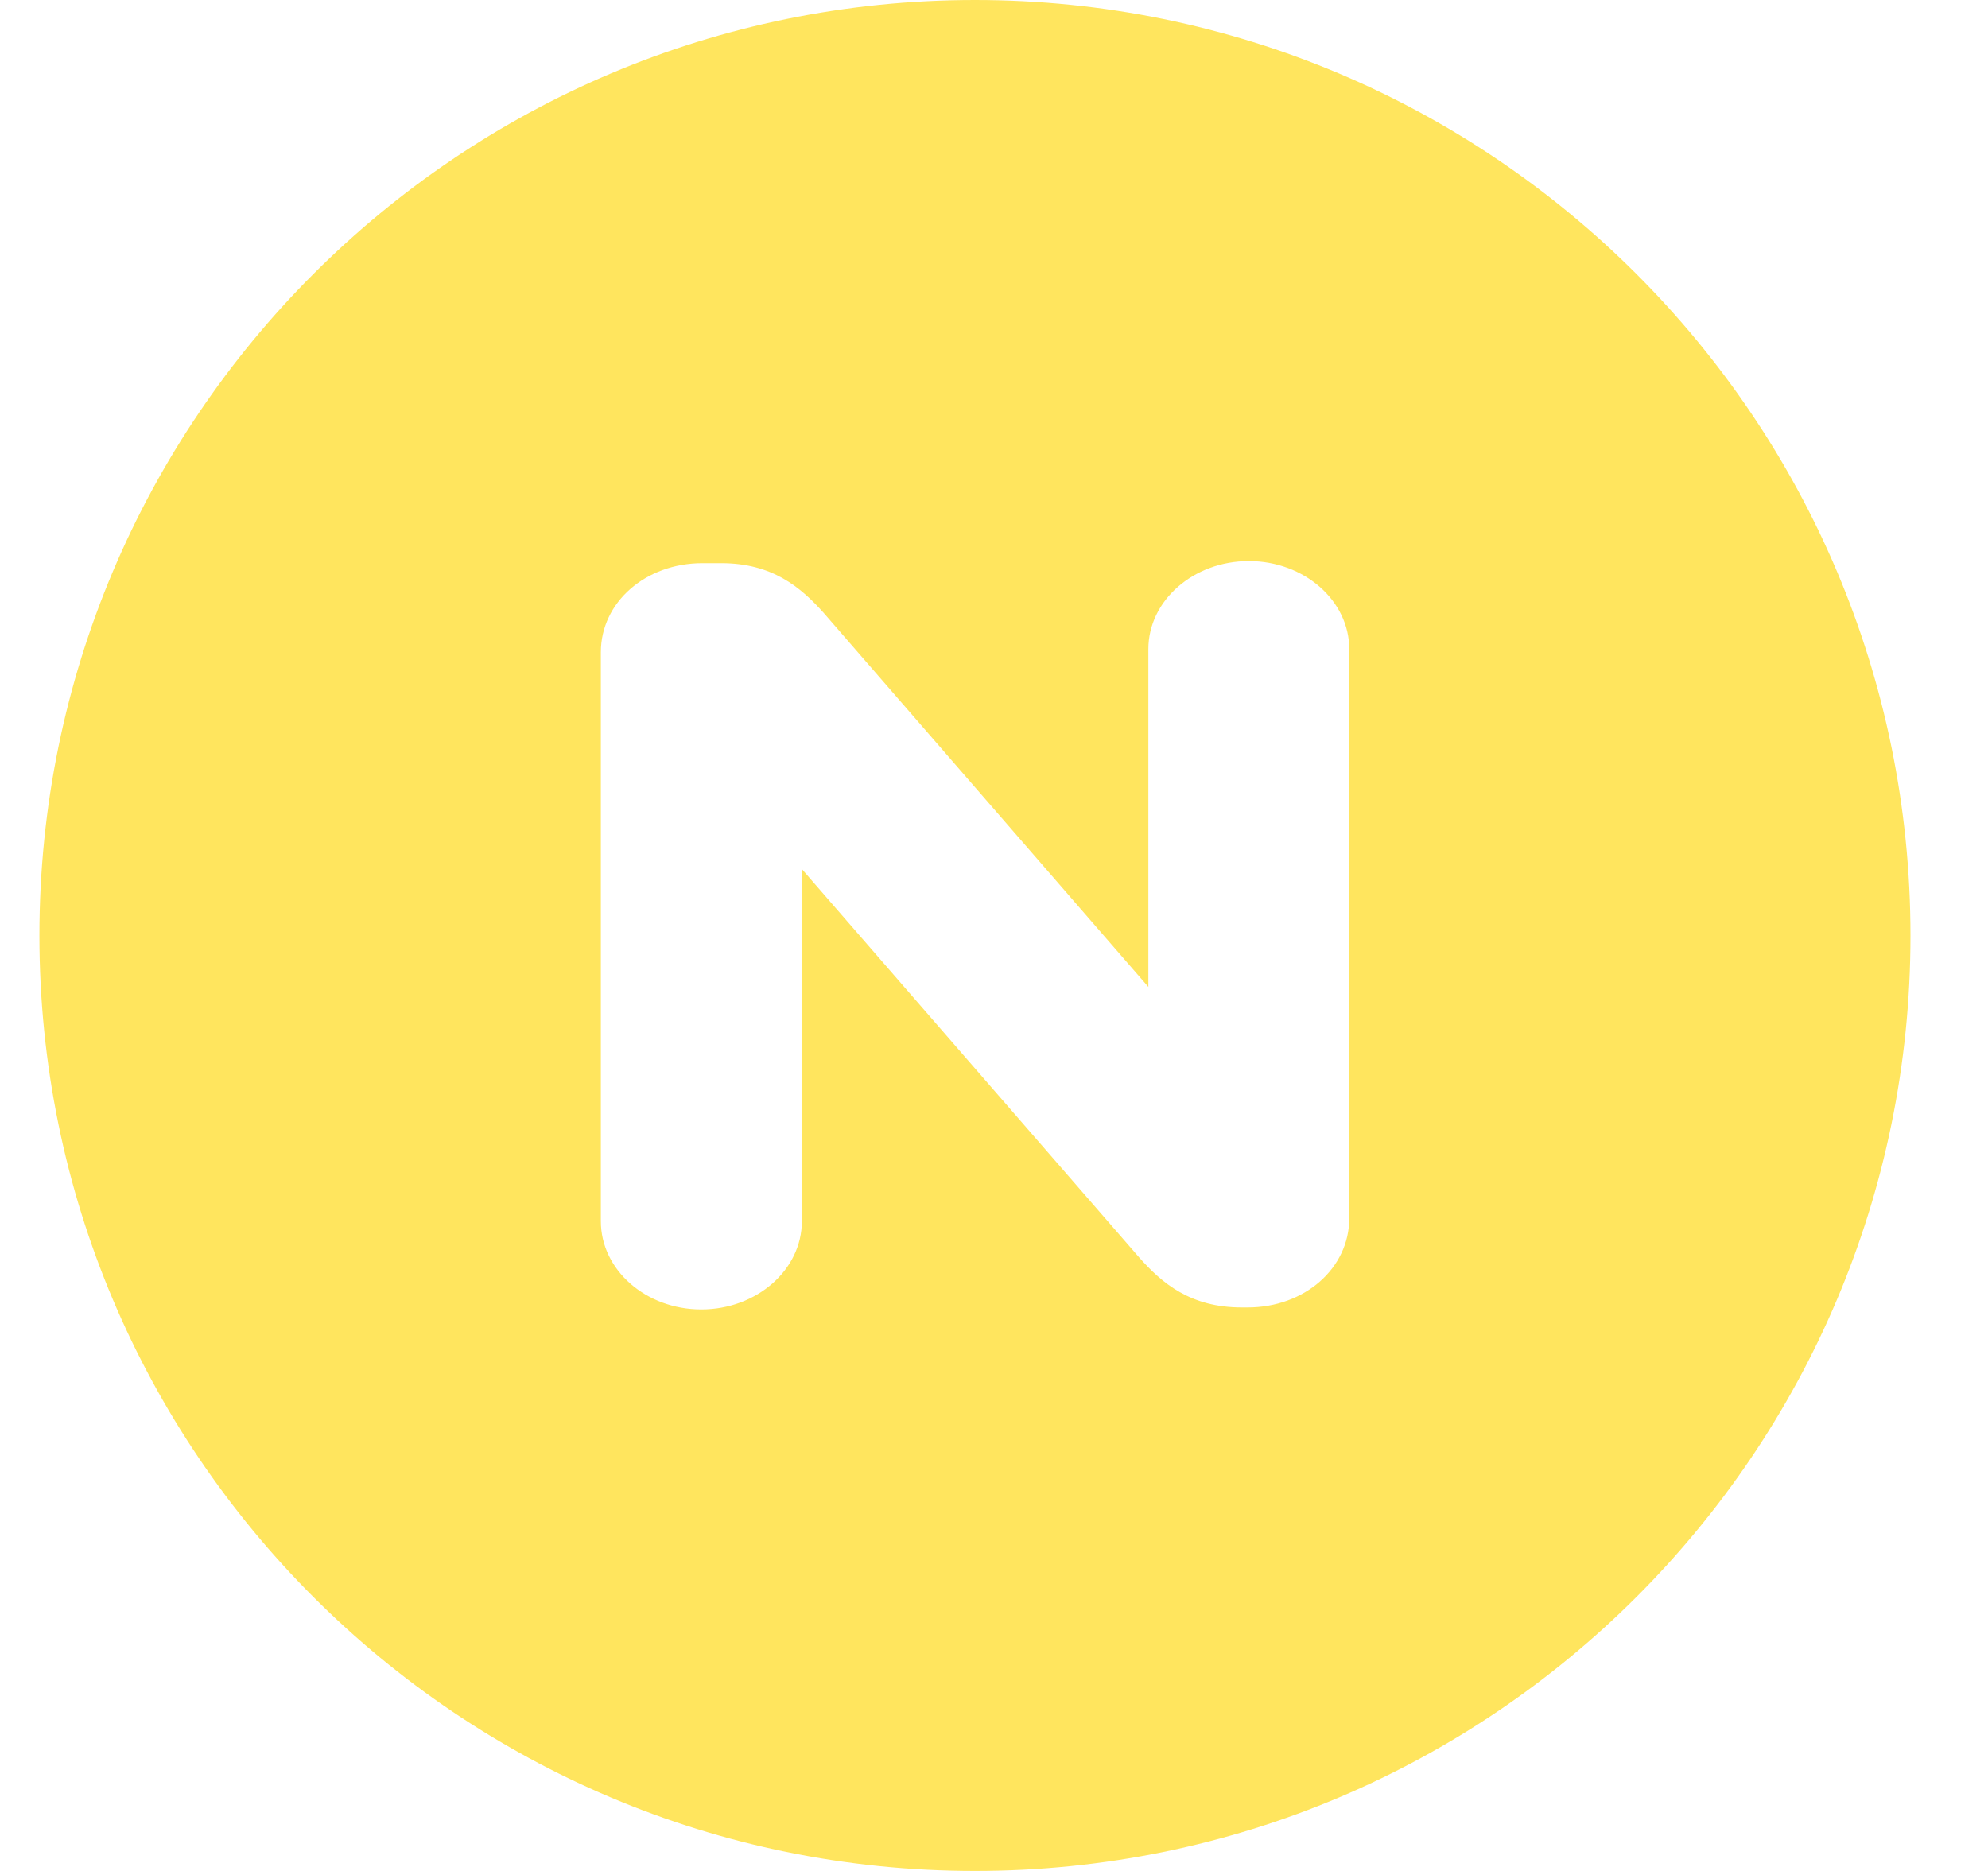 <svg width="17" height="16" viewBox="0 0 17 16" fill="none" xmlns="http://www.w3.org/2000/svg">
<path fill-rule="evenodd" clip-rule="evenodd" d="M16.337 8.001C16.337 12.418 12.755 16 8.337 16C3.918 16 0.337 12.418 0.337 8.001C0.337 3.582 3.918 0 8.337 0C12.755 0 16.337 3.582 16.337 8.001Z" fill="#FFE55E"/>
<g filter="url(#filter0_d_1439_11670)">
<path fill-rule="evenodd" clip-rule="evenodd" d="M10.679 4.798C10.206 4.798 9.82 5.136 9.82 5.551V8.44L7.045 5.243C6.847 5.021 6.604 4.816 6.167 4.816H6.007C5.52 4.816 5.138 5.151 5.138 5.578V10.443C5.138 10.86 5.523 11.198 5.997 11.198C6.47 11.198 6.857 10.86 6.857 10.443V7.432L9.742 10.754C9.938 10.975 10.181 11.181 10.619 11.181H10.668C11.157 11.181 11.538 10.845 11.538 10.418V5.551C11.538 5.136 11.152 4.798 10.679 4.798Z" fill="white"/>
</g>
<defs>
<filter id="filter0_d_1439_11670" x="3.138" y="2.798" width="10.4" height="10.4" filterUnits="userSpaceOnUse" color-interpolation-filters="sRGB">
<feFlood flood-opacity="0" result="BackgroundImageFix"/>
<feColorMatrix in="SourceAlpha" type="matrix" values="0 0 0 0 0 0 0 0 0 0 0 0 0 0 0 0 0 0 127 0" result="hardAlpha"/>
<feOffset/>
<feGaussianBlur stdDeviation="1"/>
<feComposite in2="hardAlpha" operator="out"/>
<feColorMatrix type="matrix" values="0 0 0 0 0.692 0 0 0 0 0.314 0 0 0 0 0.101 0 0 0 0.3 0"/>
<feBlend mode="normal" in2="BackgroundImageFix" result="effect1_dropShadow_1439_11670"/>
<feBlend mode="normal" in="SourceGraphic" in2="effect1_dropShadow_1439_11670" result="shape"/>
</filter>
</defs>
</svg>
